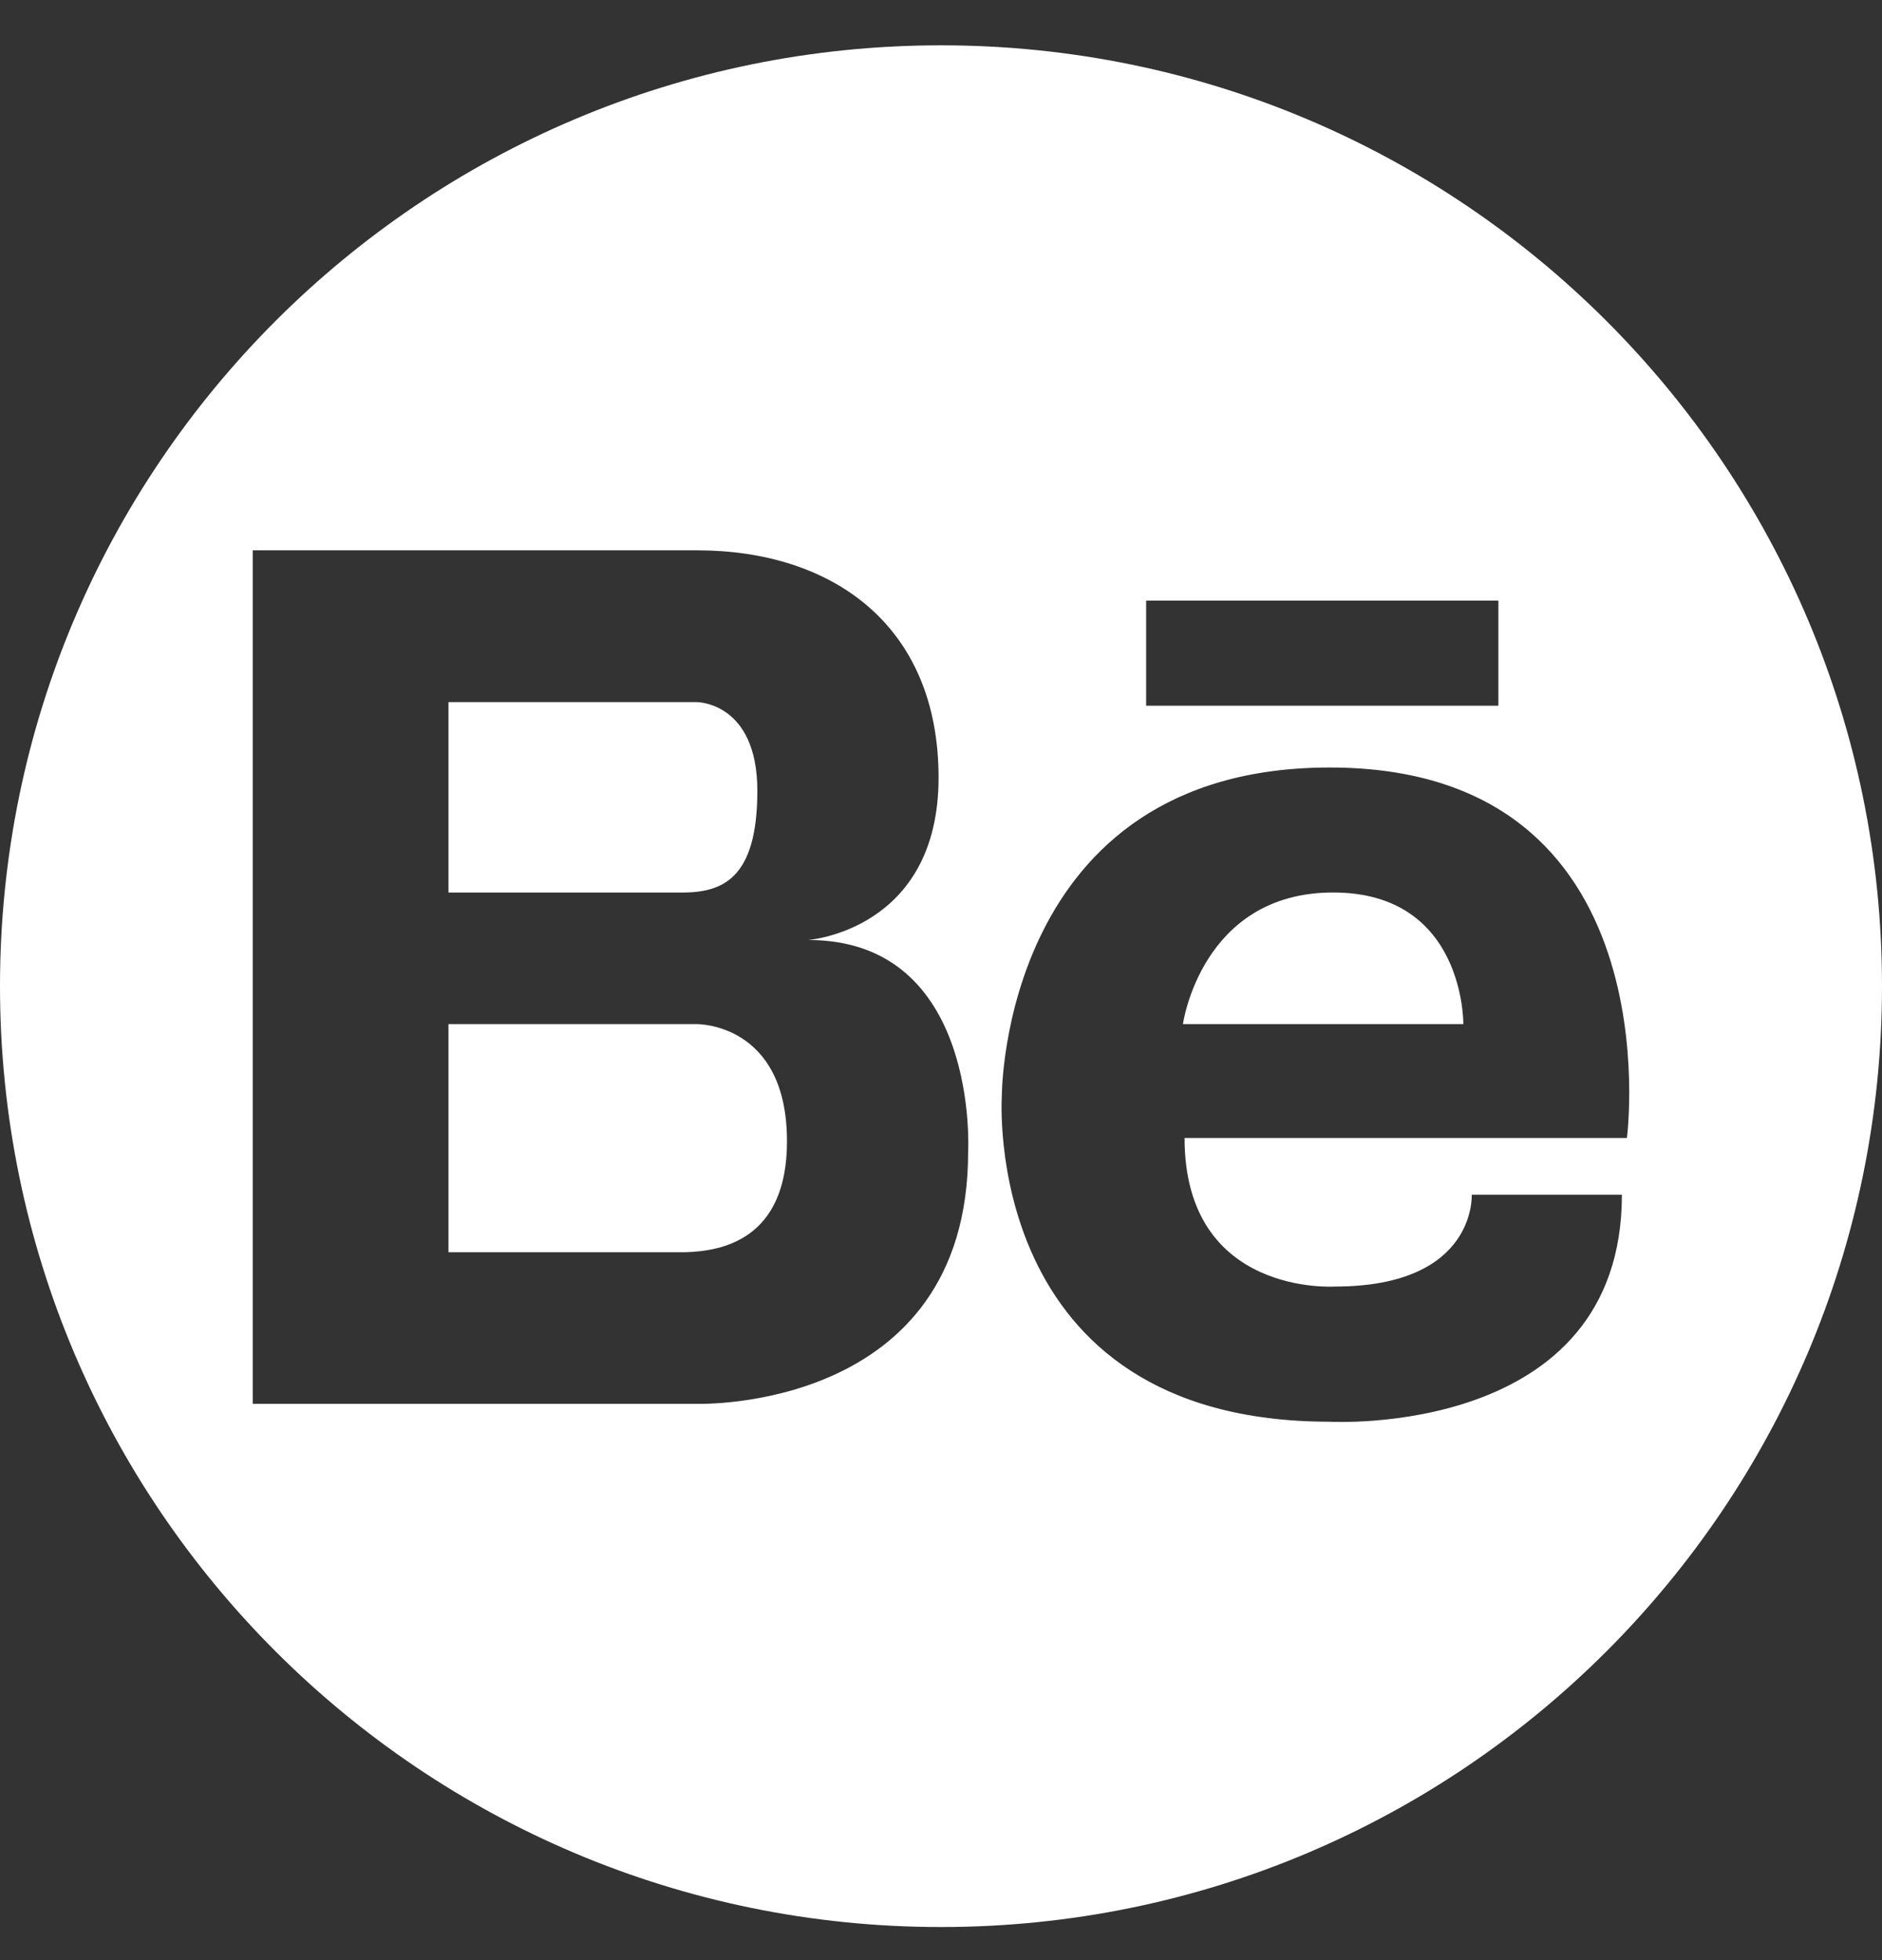 <svg width="24" height="25" viewBox="0 0 24 25" fill="none" xmlns="http://www.w3.org/2000/svg">
<rect x="0" y="0" width="24" height="25" fill="#333333" stroke="none"/>
<path d="M9.658 10.087C9.658 8.955 8.888 8.955 8.888 8.955H8.48H5.719V11.384H8.692C9.205 11.384 9.658 11.219 9.658 10.087Z" fill="white"/>
<path d="M8.888 13.062H5.719V15.971H8.742C9.197 15.958 10.036 15.816 10.036 14.557C10.036 13.046 8.888 13.062 8.888 13.062Z" fill="white"/>
<path d="M17.001 11.383C15.319 11.383 15.085 13.062 15.085 13.062H18.661C18.661 13.062 18.683 11.383 17.001 11.383Z" fill="white"/>
<path d="M12 0.578C5.373 0.578 0 5.95 0 12.578C0 19.205 5.373 24.578 12 24.578C18.627 24.578 24 19.205 24 12.578C24 5.95 18.627 0.578 12 0.578ZM14.616 7.661H19.108V9.001H14.616V7.661ZM12.346 14.692C12.346 18.015 8.888 17.905 8.888 17.905H5.719H5.626H3.223V7.019H5.626H5.719H8.888C10.61 7.019 11.969 7.97 11.969 9.918C11.969 11.866 10.307 11.989 10.307 11.989C12.497 11.989 12.346 14.692 12.346 14.692ZM17.022 16.409C18.832 16.409 18.768 15.238 18.768 15.238H20.683C20.683 18.346 16.958 18.133 16.958 18.133C12.488 18.133 12.776 13.971 12.776 13.971C12.776 13.971 12.772 9.789 16.958 9.789C21.364 9.789 20.747 14.514 20.747 14.514H15.106C15.106 16.537 17.022 16.409 17.022 16.409Z" fill="white"/>
</svg>
